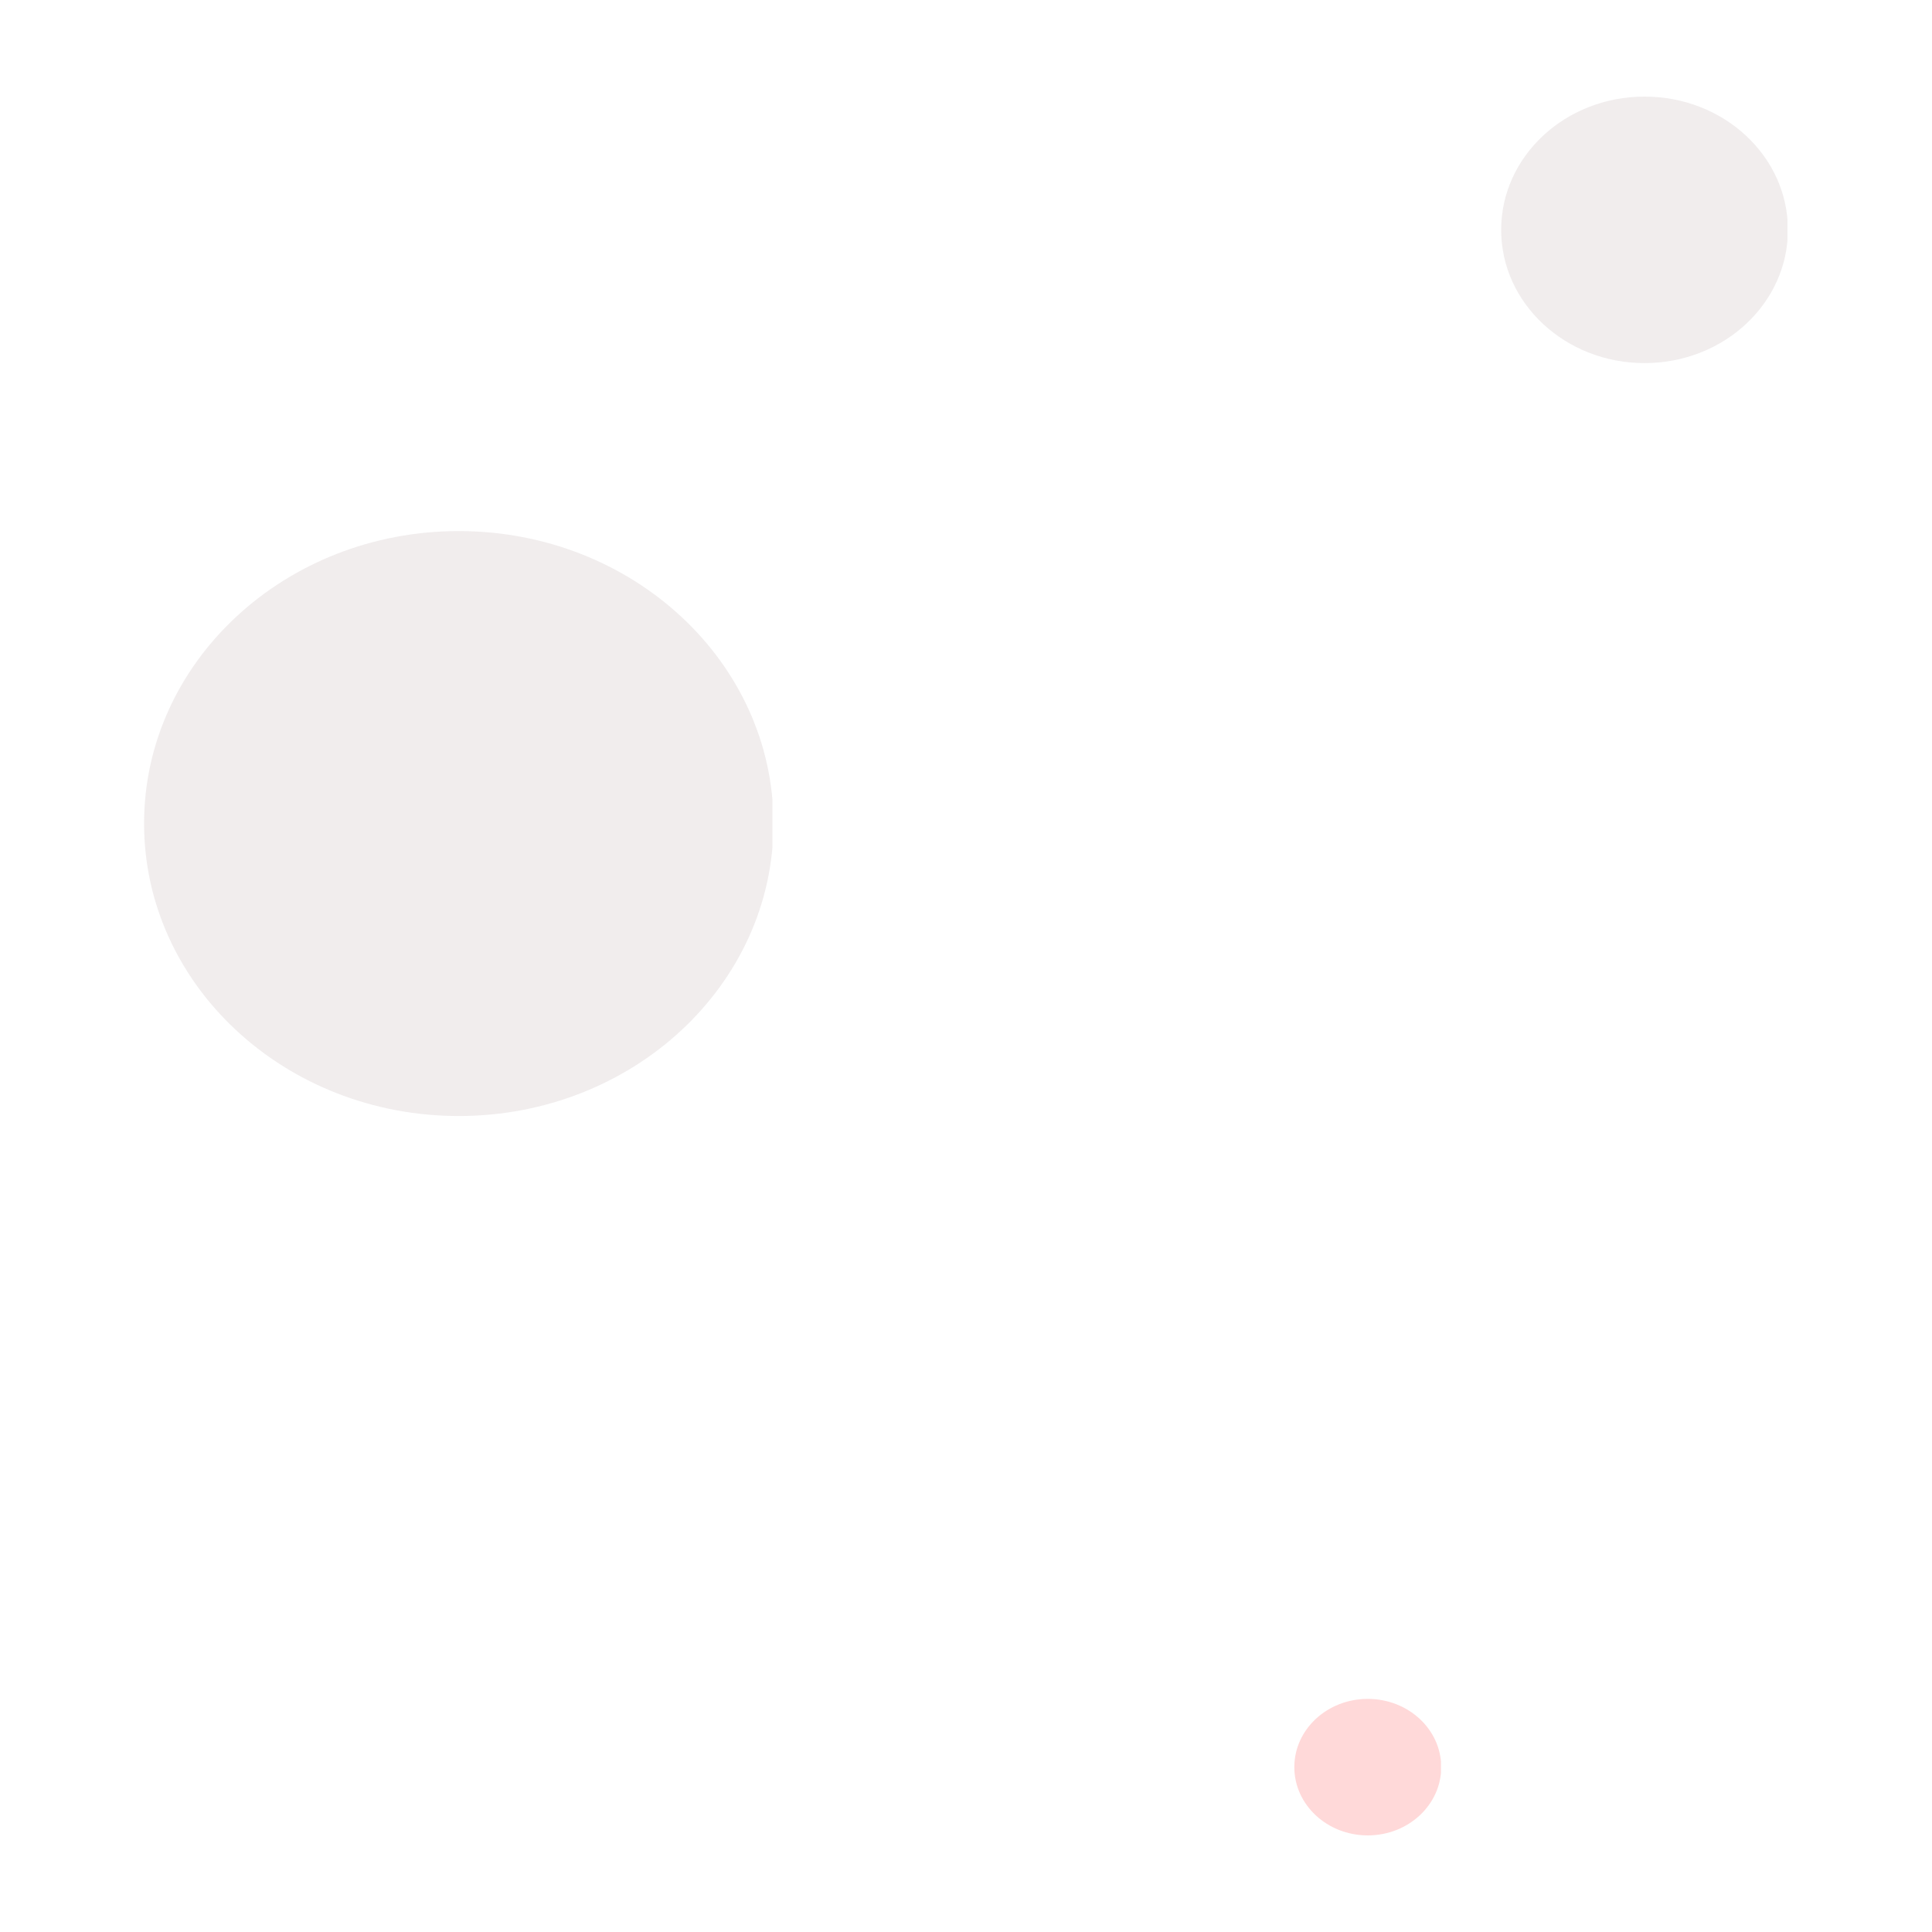 <svg xmlns="http://www.w3.org/2000/svg" xmlns:xlink="http://www.w3.org/1999/xlink" width="500" zoomAndPan="magnify" viewBox="0 0 375 375" height="500" preserveAspectRatio="xMidYMid meet" version="1.0"><defs><filter x="0%" y="0%" width="100%" height="100%" id="c69e53dc70"><feColorMatrix values="0 0 0 0 1 0 0 0 0 1 0 0 0 0 1 0 0 0 1 0" color-interpolation-filters="sRGB"/></filter><mask id="06b1ad19ae"><g filter="url(#c69e53dc70)"><rect x="-37.5" width="450" fill="#000000" y="-37.5" height="450" fill-opacity="0.15"/></g></mask><clipPath id="9556d2254c"><path d="M 0.965 1.082 L 123 1.082 L 123 114.617 L 0.965 114.617 Z M 0.965 1.082 " clip-rule="nonzero"/></clipPath><clipPath id="0859ab96c3"><path d="M 62.047 1.082 C 28.312 1.082 0.965 26.496 0.965 57.848 C 0.965 89.199 28.312 114.617 62.047 114.617 C 95.785 114.617 123.133 89.199 123.133 57.848 C 123.133 26.496 95.785 1.082 62.047 1.082 Z M 62.047 1.082 " clip-rule="nonzero"/></clipPath><clipPath id="78f104235d"><rect x="0" width="124" y="0" height="115"/></clipPath><mask id="d55f7b23fb"><g filter="url(#c69e53dc70)"><rect x="-37.5" width="450" fill="#000000" y="-37.5" height="450" fill-opacity="0.15"/></g></mask><clipPath id="9cee9cae8b"><path d="M 0.375 0.75 L 56 0.75 L 56 52.477 L 0.375 52.477 Z M 0.375 0.75 " clip-rule="nonzero"/></clipPath><clipPath id="e5c9698ec4"><path d="M 28.207 0.75 C 12.836 0.75 0.375 12.328 0.375 26.613 C 0.375 40.895 12.836 52.477 28.207 52.477 C 43.574 52.477 56.035 40.895 56.035 26.613 C 56.035 12.328 43.574 0.75 28.207 0.75 Z M 28.207 0.75 " clip-rule="nonzero"/></clipPath><clipPath id="dd936a022d"><rect x="0" width="57" y="0" height="53"/></clipPath><mask id="7363e8e6cf"><g filter="url(#c69e53dc70)"><rect x="-37.5" width="450" fill="#000000" y="-37.5" height="450" fill-opacity="0.15"/></g></mask><clipPath id="be2fd45e84"><path d="M 0.227 0.754 L 28.793 0.754 L 28.793 27.25 L 0.227 27.25 Z M 0.227 0.754 " clip-rule="nonzero"/></clipPath><clipPath id="93dc813f75"><path d="M 14.48 0.754 C 6.609 0.754 0.227 6.684 0.227 14 C 0.227 21.316 6.609 27.25 14.48 27.25 C 22.355 27.25 28.738 21.316 28.738 14 C 28.738 6.684 22.355 0.754 14.48 0.754 Z M 14.48 0.754 " clip-rule="nonzero"/></clipPath><clipPath id="924233109e"><rect x="0" width="29" y="0" height="28"/></clipPath></defs><g mask="url(#06b1ad19ae)"><g transform="matrix(1, 0, 0, 1, 27, 102)"><g clip-path="url(#78f104235d)"><g clip-path="url(#9556d2254c)"><g clip-path="url(#0859ab96c3)"><path fill="#9e8689ff" d="M 0.965 1.082 L 122.926 1.082 L 122.926 114.617 L 0.965 114.617 Z M 0.965 1.082 " fill-opacity="1" fill-rule="nonzero"/></g></g></g></g></g><g mask="url(#d55f7b23fb)"><g transform="matrix(1, 0, 0, 1, 291, 18)"><g clip-path="url(#dd936a022d)"><g clip-path="url(#9cee9cae8b)"><g clip-path="url(#e5c9698ec4)"><path fill="#9e8689ff" d="M 0.375 0.75 L 55.941 0.75 L 55.941 52.477 L 0.375 52.477 Z M 0.375 0.75 " fill-opacity="1" fill-rule="nonzero"/></g></g></g></g></g><g mask="url(#7363e8e6cf)"><g transform="matrix(1, 0, 0, 1, 251, 329)"><g clip-path="url(#924233109e)"><g clip-path="url(#be2fd45e84)"><g clip-path="url(#93dc813f75)"><path fill="red" d="M 0.227 0.754 L 28.688 0.754 L 28.688 27.25 L 0.227 27.25 Z M 0.227 0.754 " fill-opacity="1" fill-rule="nonzero"/></g></g></g></g></g></svg>
